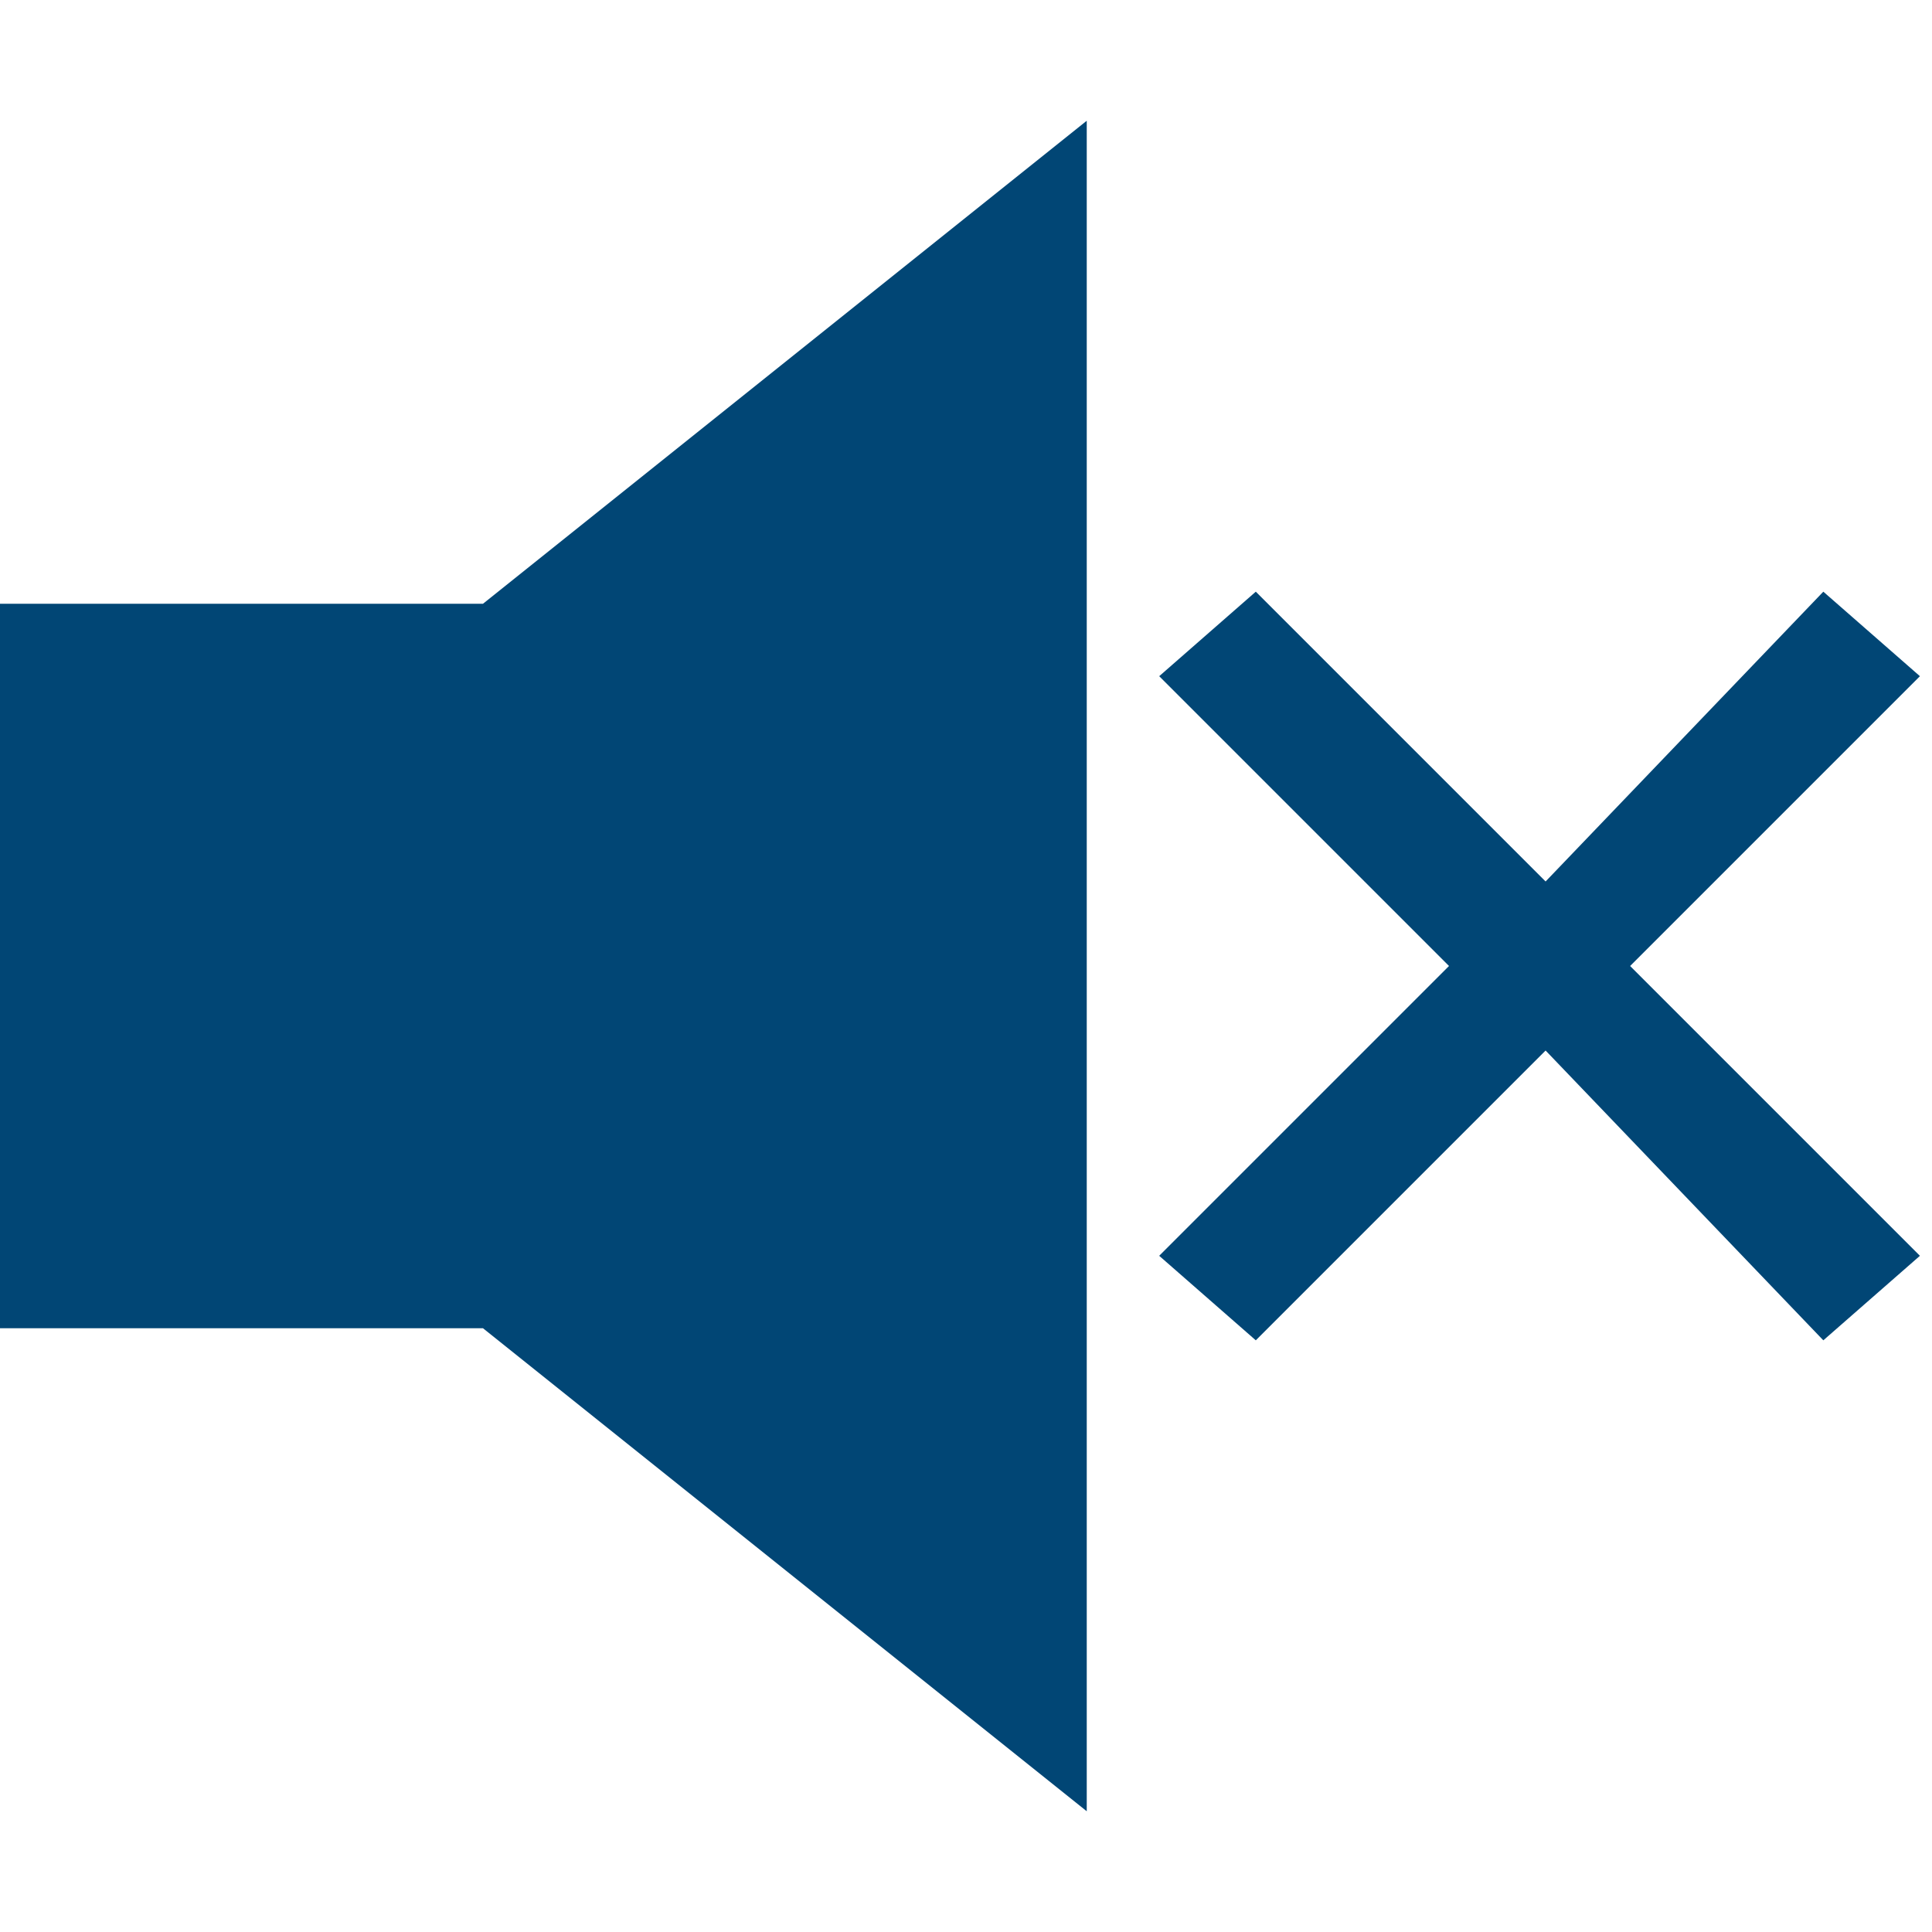 <?xml version="1.0" encoding="utf-8"?>
<!-- Generated by IcoMoon.io -->
<!DOCTYPE svg PUBLIC "-//W3C//DTD SVG 1.1//EN" "http://www.w3.org/Graphics/SVG/1.1/DTD/svg11.dtd">
<svg version="1.1" xmlns="http://www.w3.org/2000/svg" xmlns:xlink="http://www.w3.org/1999/xlink" width="16" height="16" viewBox="0 0 16 16">
<path fill="#014675" d="M4 5h-4v6h4l5 4v-14z"></path>
<path fill="#014675" d="M15.9 5.6l-0.8-0.7-2.3 2.4-2.4-2.4-0.8 0.7 2.4 2.4-2.4 2.4 0.8 0.7 2.4-2.4 2.3 2.4 0.8-0.7-2.4-2.4z"></path>
</svg>
